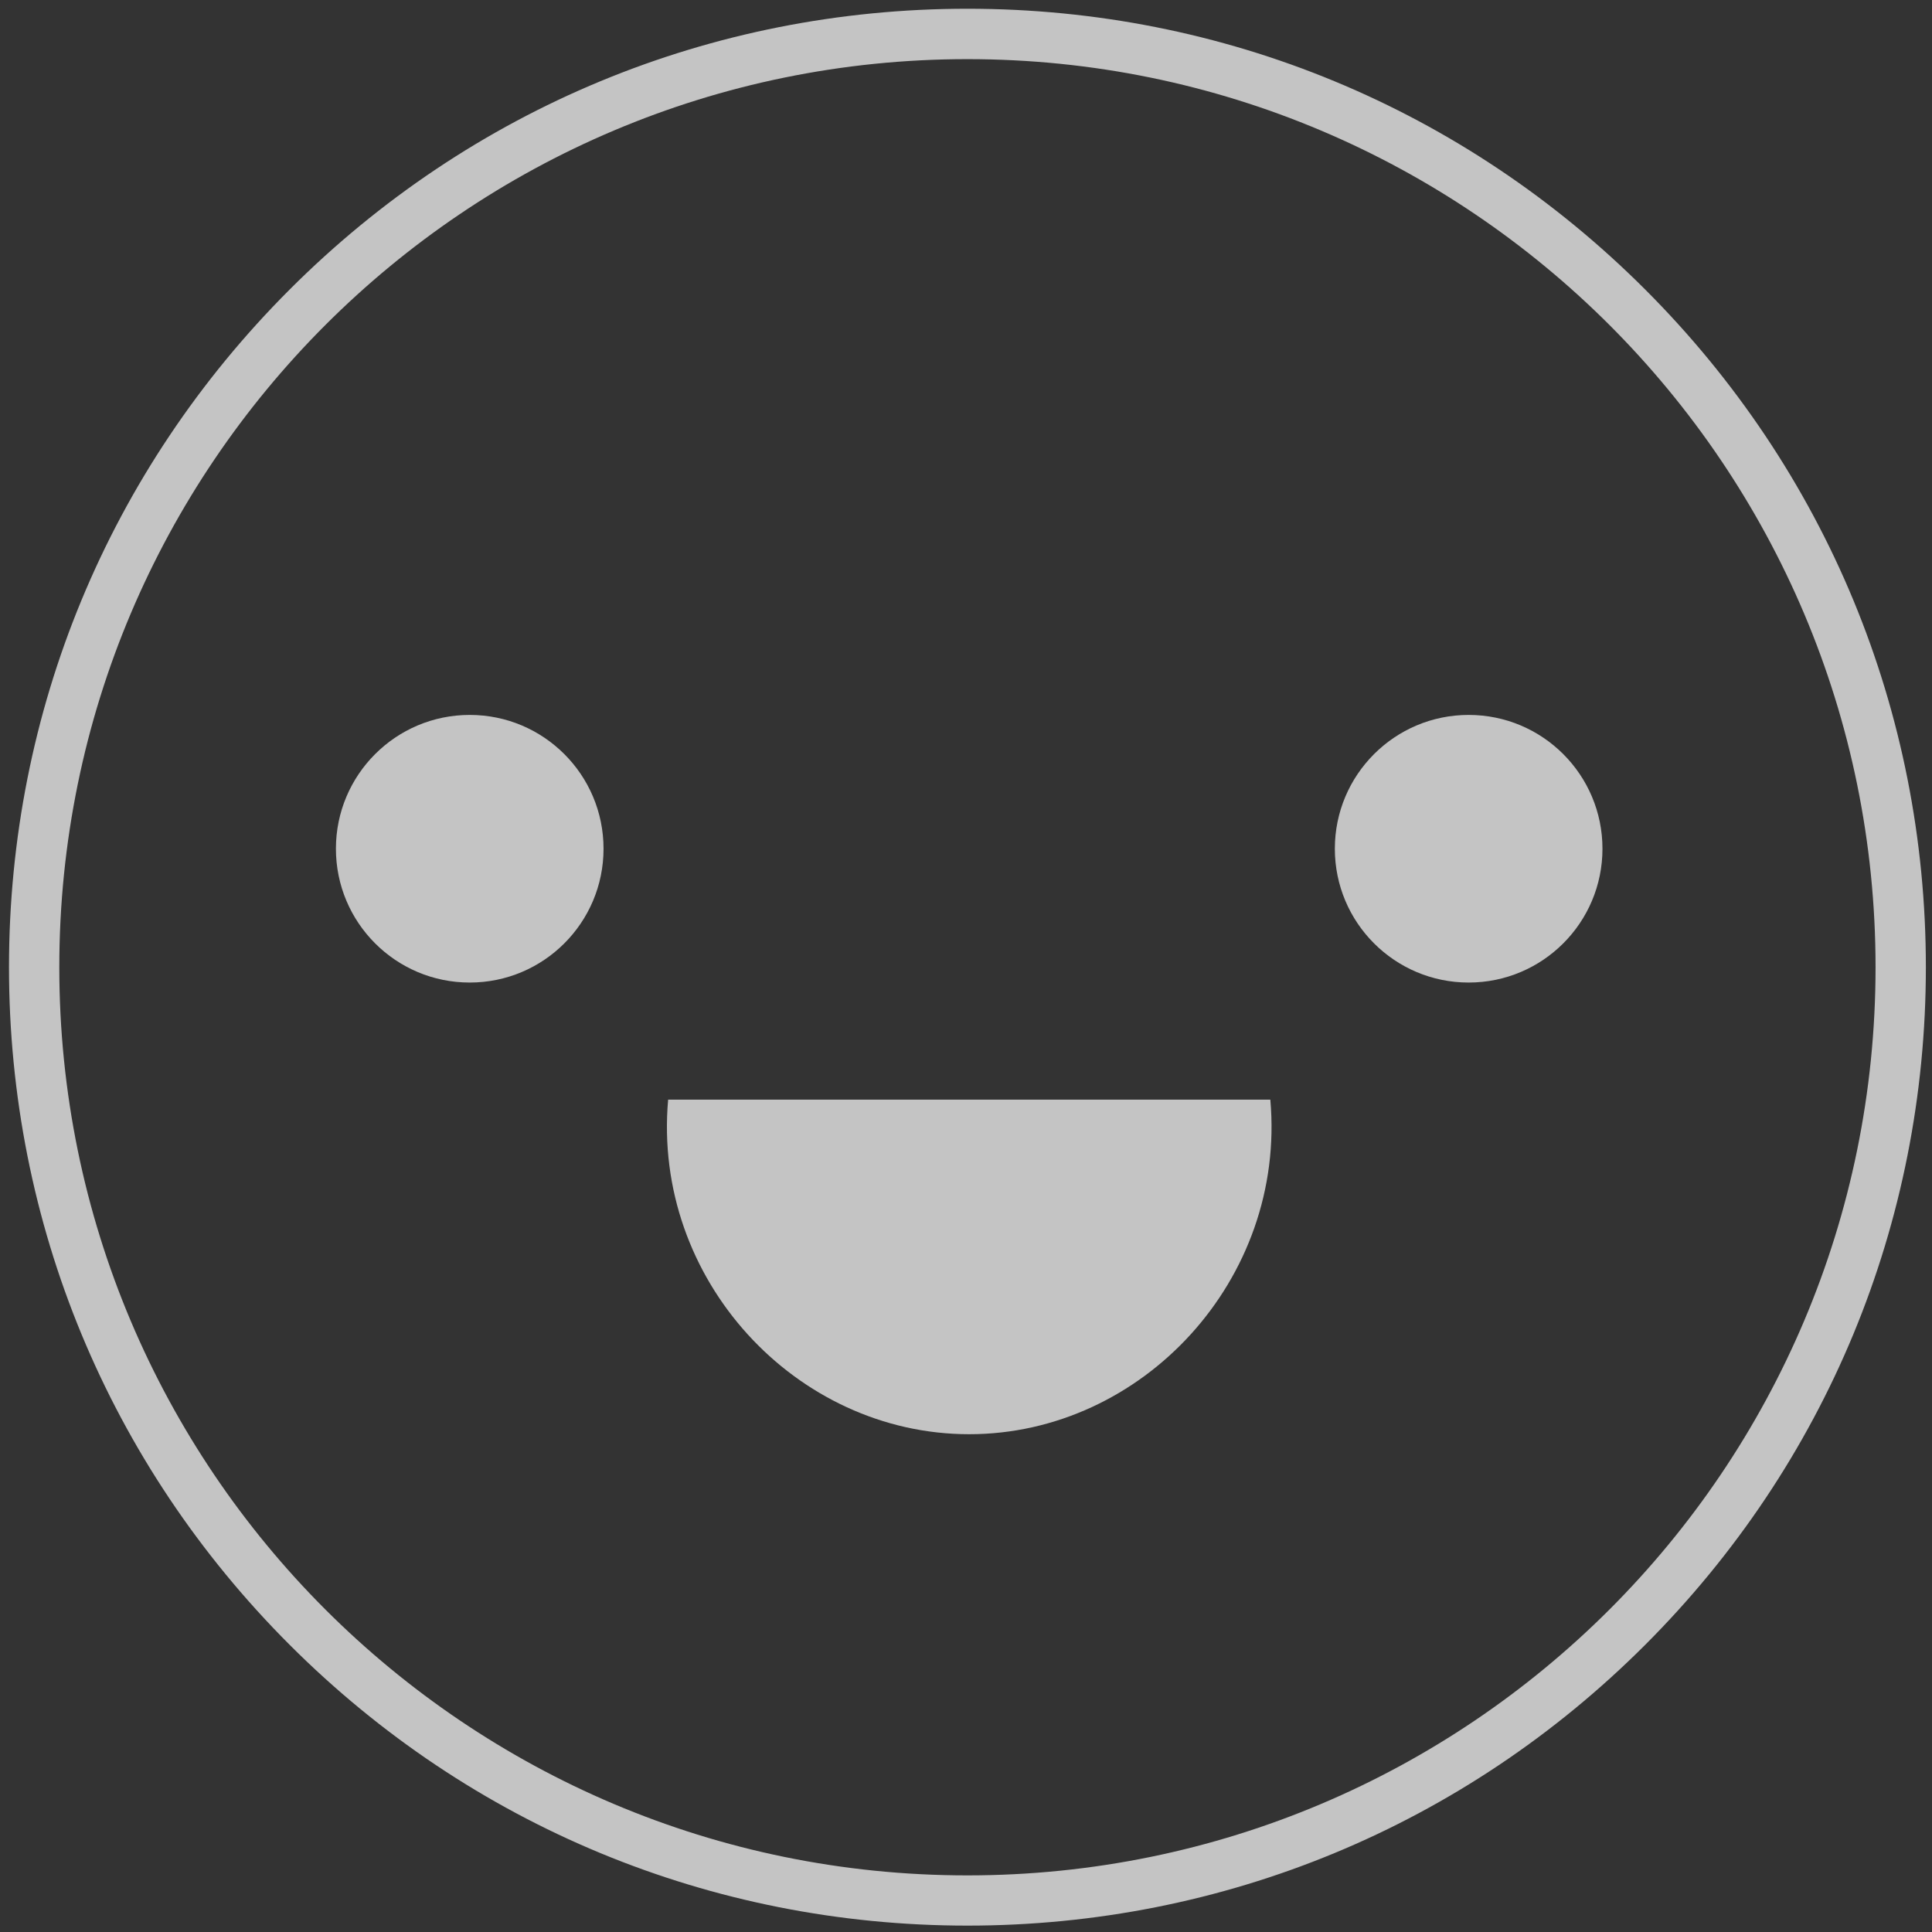 <?xml version="1.0" encoding="utf-8"?>
<!-- Generator: Adobe Illustrator 24.0.2, SVG Export Plug-In . SVG Version: 6.00 Build 0)  -->
<svg version="1.1" id="Layer_1" xmlns="http://www.w3.org/2000/svg" xmlns:xlink="http://www.w3.org/1999/xlink" x="0px" y="0px"
	 viewBox="116 74 230 230" style="enable-background:new 0 0 462 379;" xml:space="preserve">
<rect x="116" y="74" width="230" height="230" fill="#333333" stroke="none"/>
<style type="text/css">
	.st0{opacity:0.71;fill:#FFFFFF;}
	.st1{opacity:0.71;}
	.st2{fill:#FFFFFF;}
	.st3{fill:#0C1E59;}
	.st4{fill:#FFE578;}
	.st5{fill:#FFF8D9;}
	.st6{opacity:0.55;}
	.st7{fill:#BC9D1B;}
	.st8{fill:#C0C5FF;}
	.st9{clip-path:url(#SVGID_2_);fill:#EFE88F;}
	.st10{fill:#F8F9FF;}
	.st11{fill:#B71E16;}
	.st12{fill:#EAEADF;}
	.st13{fill:#343638;}
	.st14{fill:#F4D122;}
	.st15{fill:#6695F2;}
	.st16{fill:#E23D4A;}
	.st17{fill:#A8EF8E;}
	.st18{fill:#DDDDD4;}
</style>
<g>
	<circle class="st0" cx="171.92" cy="175.04" r="15.93"/>
	<circle class="st0" cx="290.84" cy="175.04" r="15.93"/>
	<path class="st0" d="M195.54,204.91h71.69c1.9,21.4-15.22,39.83-35.85,39.83S193.64,226.32,195.54,204.91z"/>
	<g class="st1">
		<path class="st2" d="M231.17,81.04c59.71,0,108.11,48.4,108.11,108.11s-48.4,108.11-108.11,108.11s-108.11-48.4-108.11-108.11
			S171.46,81.04,231.17,81.04 M231.17,75.04c-30.48,0-59.13,11.87-80.68,33.42c-21.55,21.55-33.42,50.21-33.42,80.68
			s11.87,59.13,33.42,80.68s50.21,33.42,80.68,33.42s59.13-11.87,80.68-33.42c21.55-21.55,33.42-50.21,33.42-80.68
			s-11.87-59.13-33.42-80.68C290.3,86.91,261.65,75.04,231.17,75.04L231.17,75.04z"/>
	</g>
</g>
</svg>

